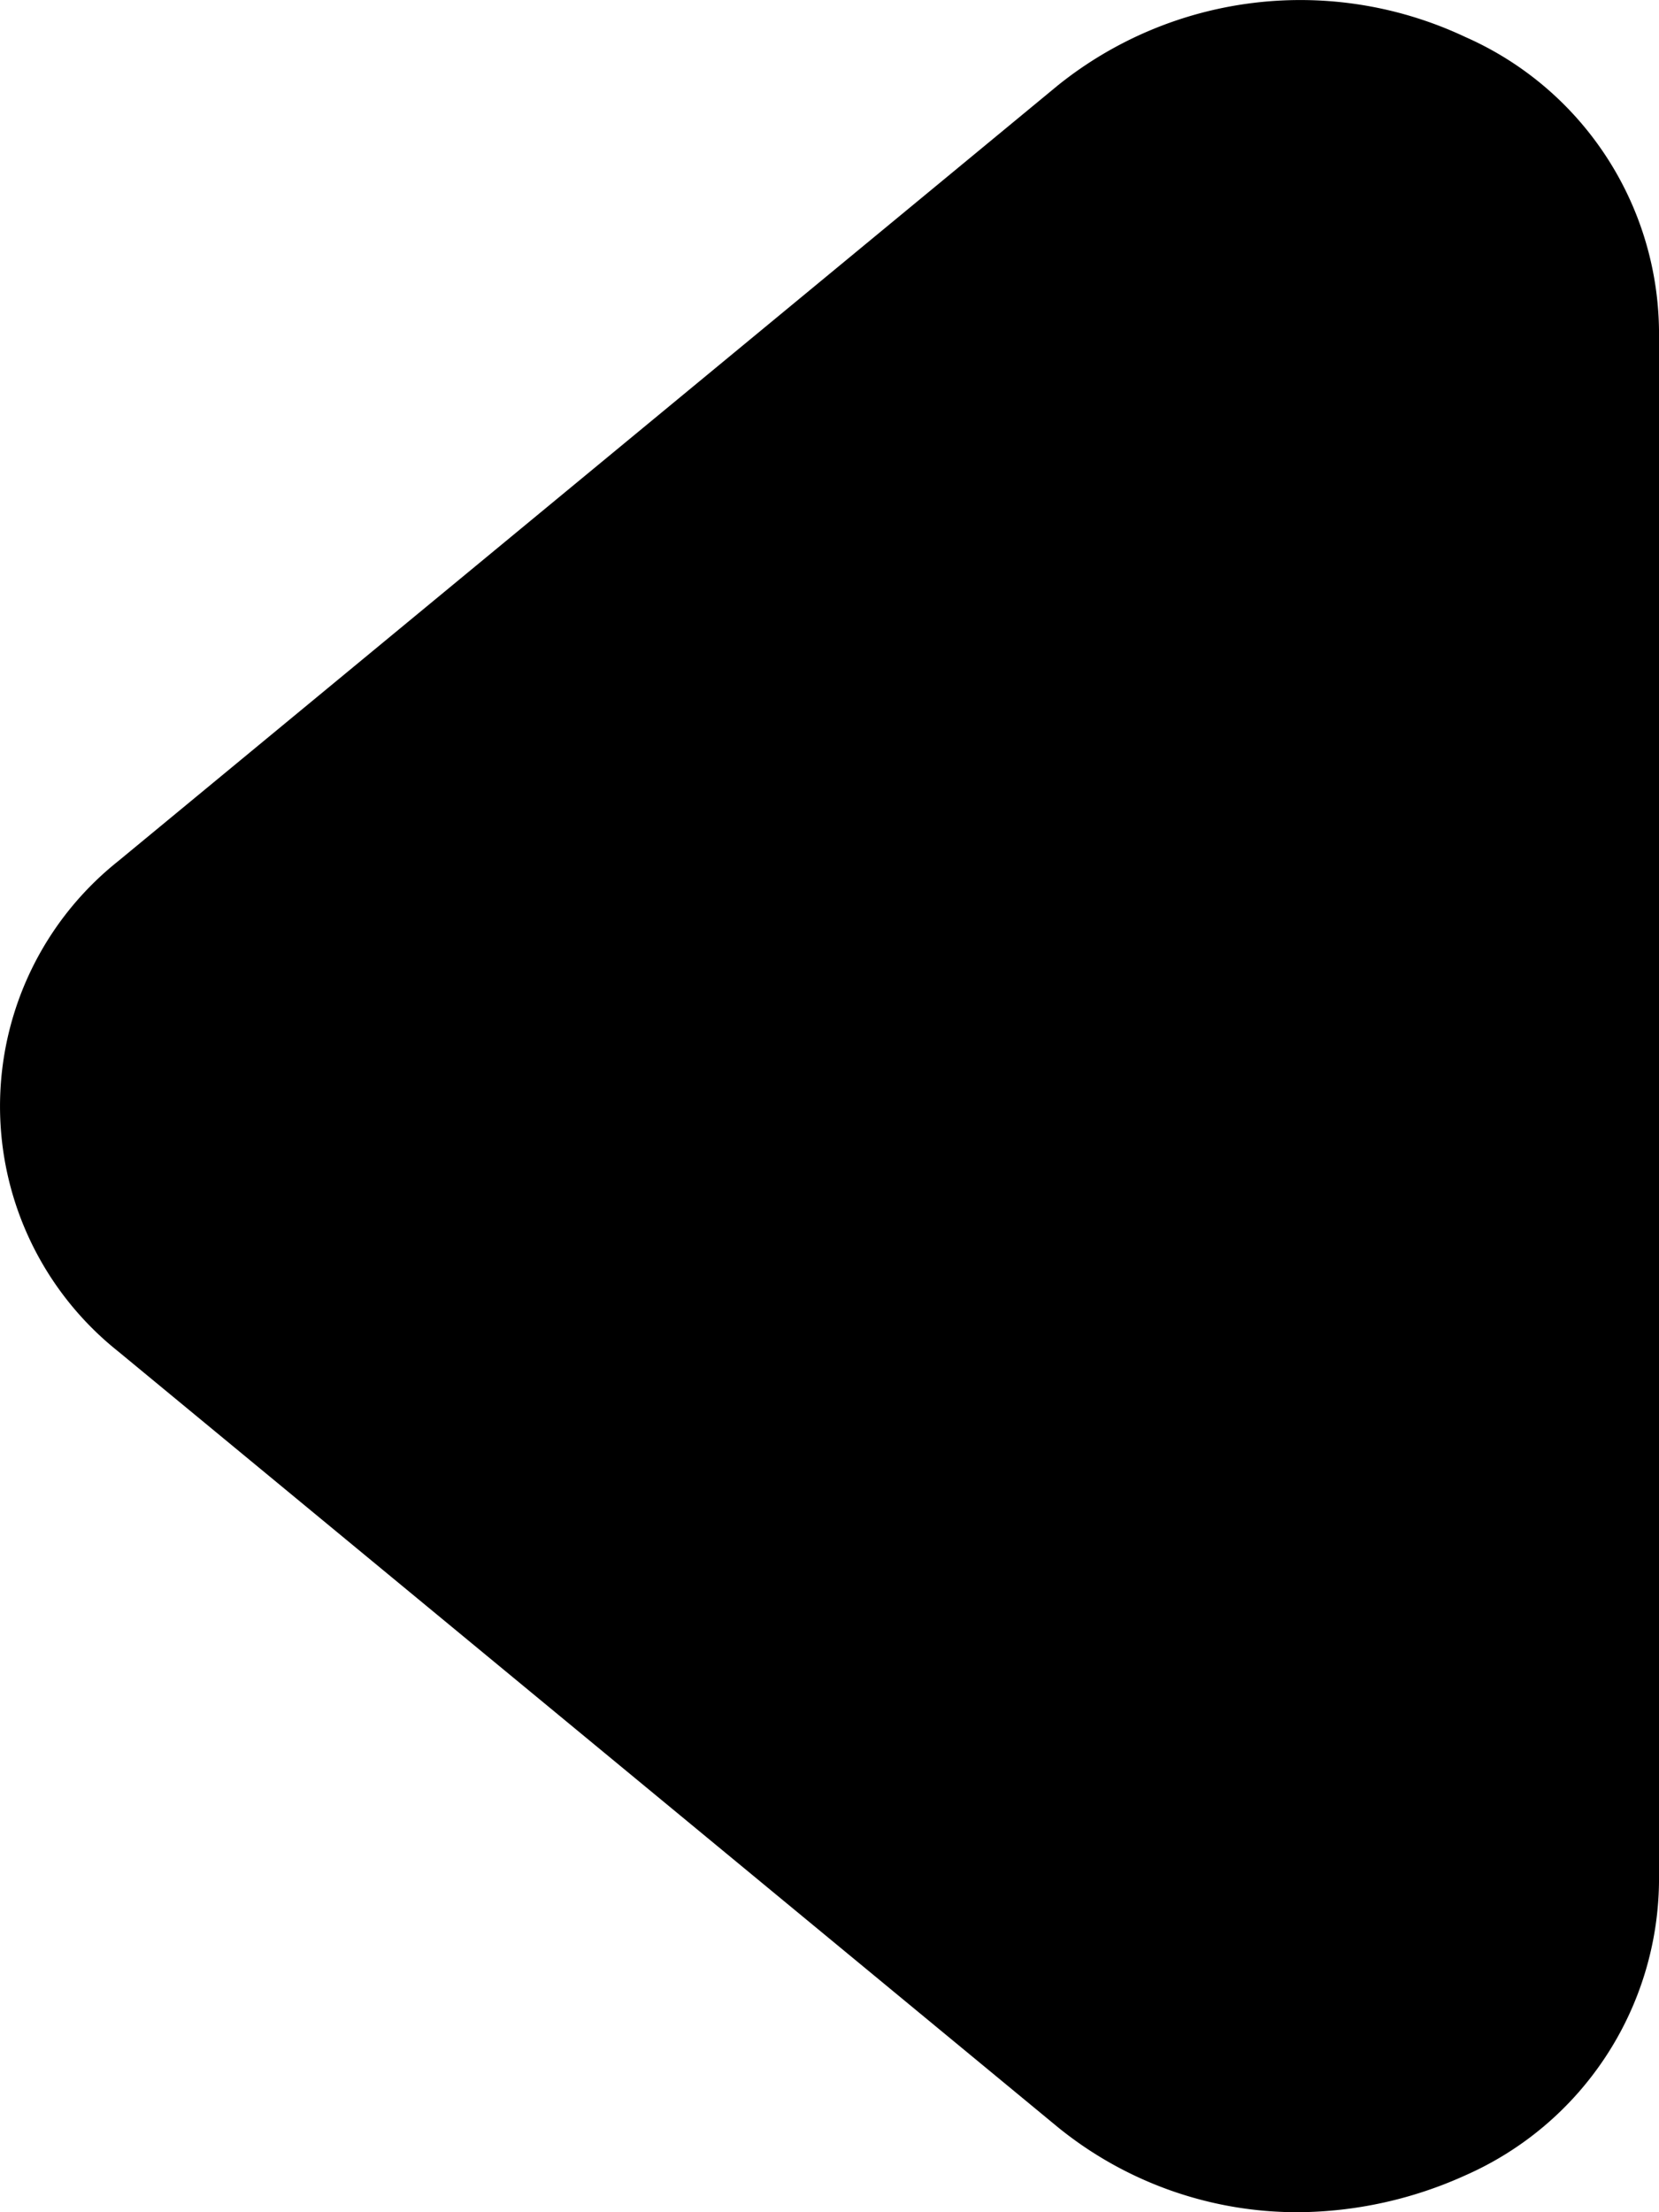 <?xml version="1.0" encoding="UTF-8" standalone="no"?>
<!-- Created with Inkscape (http://www.inkscape.org/) -->

<svg
   width="37.5mm"
   height="50mm"
   viewBox="0 0 37.5 50"
   version="1.1"
   id="svg20458"
   xml:space="preserve"
   inkscape:version="1.2.2 (732a01da63, 2022-12-09)"
   sodipodi:docname="stage.svg"
   inkscape:export-filename="panel2.svg"
   inkscape:export-xdpi="23.161549"
   inkscape:export-ydpi="23.161549"
   xmlns:inkscape="http://www.inkscape.org/namespaces/inkscape"
   xmlns:sodipodi="http://sodipodi.sourceforge.net/DTD/sodipodi-0.dtd"
   xmlns="http://www.w3.org/2000/svg"
   xmlns:svg="http://www.w3.org/2000/svg"><sodipodi:namedview
     id="namedview20460"
     pagecolor="#ffffff"
     bordercolor="#000000"
     borderopacity="0.25"
     inkscape:showpageshadow="2"
     inkscape:pageopacity="0.0"
     inkscape:pagecheckerboard="0"
     inkscape:deskcolor="#d1d1d1"
     inkscape:document-units="mm"
     showgrid="false"
     inkscape:zoom="0.16"
     inkscape:cx="13853.125"
     inkscape:cy="-14984.375"
     inkscape:window-width="1920"
     inkscape:window-height="991"
     inkscape:window-x="-9"
     inkscape:window-y="-9"
     inkscape:window-maximized="1"
     inkscape:current-layer="layer1" /><defs
     id="defs20455" /><g
     inkscape:label="Vrstva 1"
     inkscape:groupmode="layer"
     id="layer1"
     transform="translate(-2917.79,3966.394)"><path
       d="m 2947.126,-3916.394 a 8.582,8.582 0 0 1 -5.417,-1.916 l -21.247,-17.539 a 7.082,7.082 0 0 1 0,-11.082 l 21.247,-17.539 a 8.749,8.749 0 0 1 9.207,-1.086 7.332,7.332 0 0 1 4.374,6.624 v 35.079 a 7.332,7.332 0 0 1 -4.374,6.624 9.29,9.29 0 0 1 -3.79,0.835 z"
       id="path479544"
       style="stroke-width:4.166" /></g></svg>
